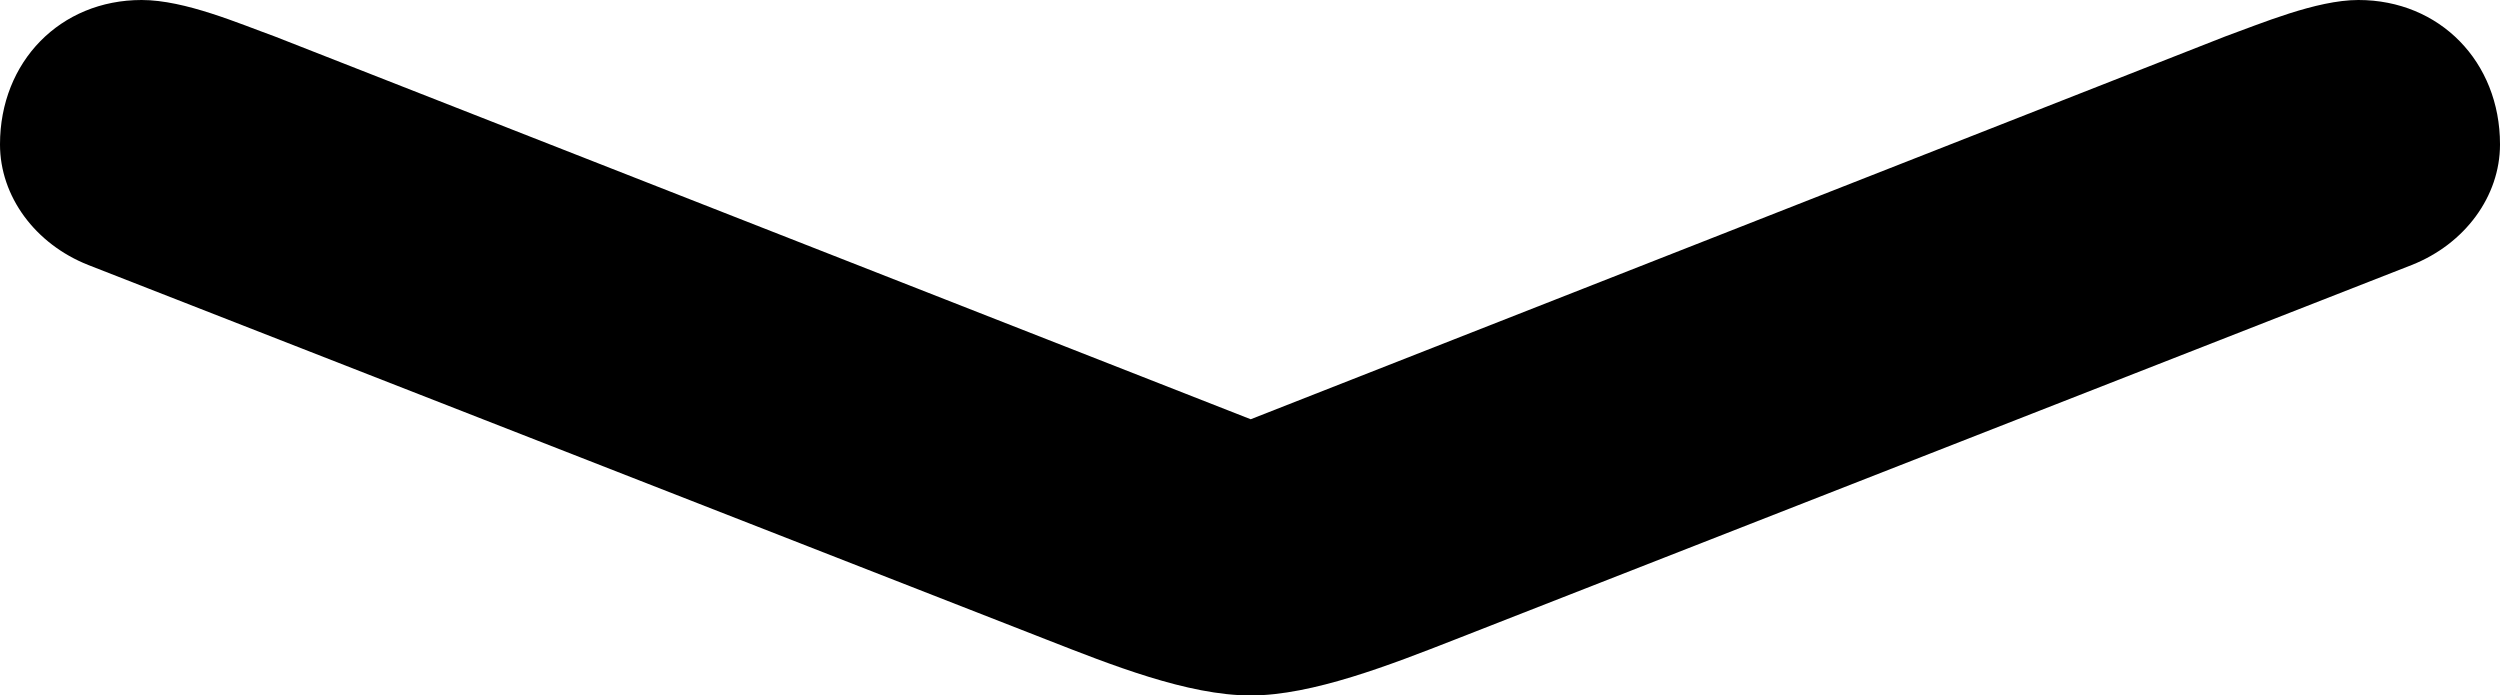 <?xml version="1.0" encoding="UTF-8" standalone="no"?>
<svg xmlns="http://www.w3.org/2000/svg"
     width="870.605" height="242.188"
     viewBox="0 0 870.605 242.188"
     fill="currentColor">
  <path d="M30.758 92.29L364.258 222.66C386.718 231.45 413.578 242.19 435.548 242.19C457.028 242.19 484.378 231.45 506.838 222.66L839.848 92.29C858.398 84.96 870.608 68.36 870.608 50.29C870.608 21.48 849.608 -0 821.288 -0C806.638 -0 787.108 8.3 774.898 12.7L435.548 146L95.698 12.7C83.498 8.3 64.448 -0 49.318 -0C20.998 -0 -0.002 21.48 -0.002 50.29C-0.002 68.36 12.208 84.96 30.758 92.29Z"/>
</svg>